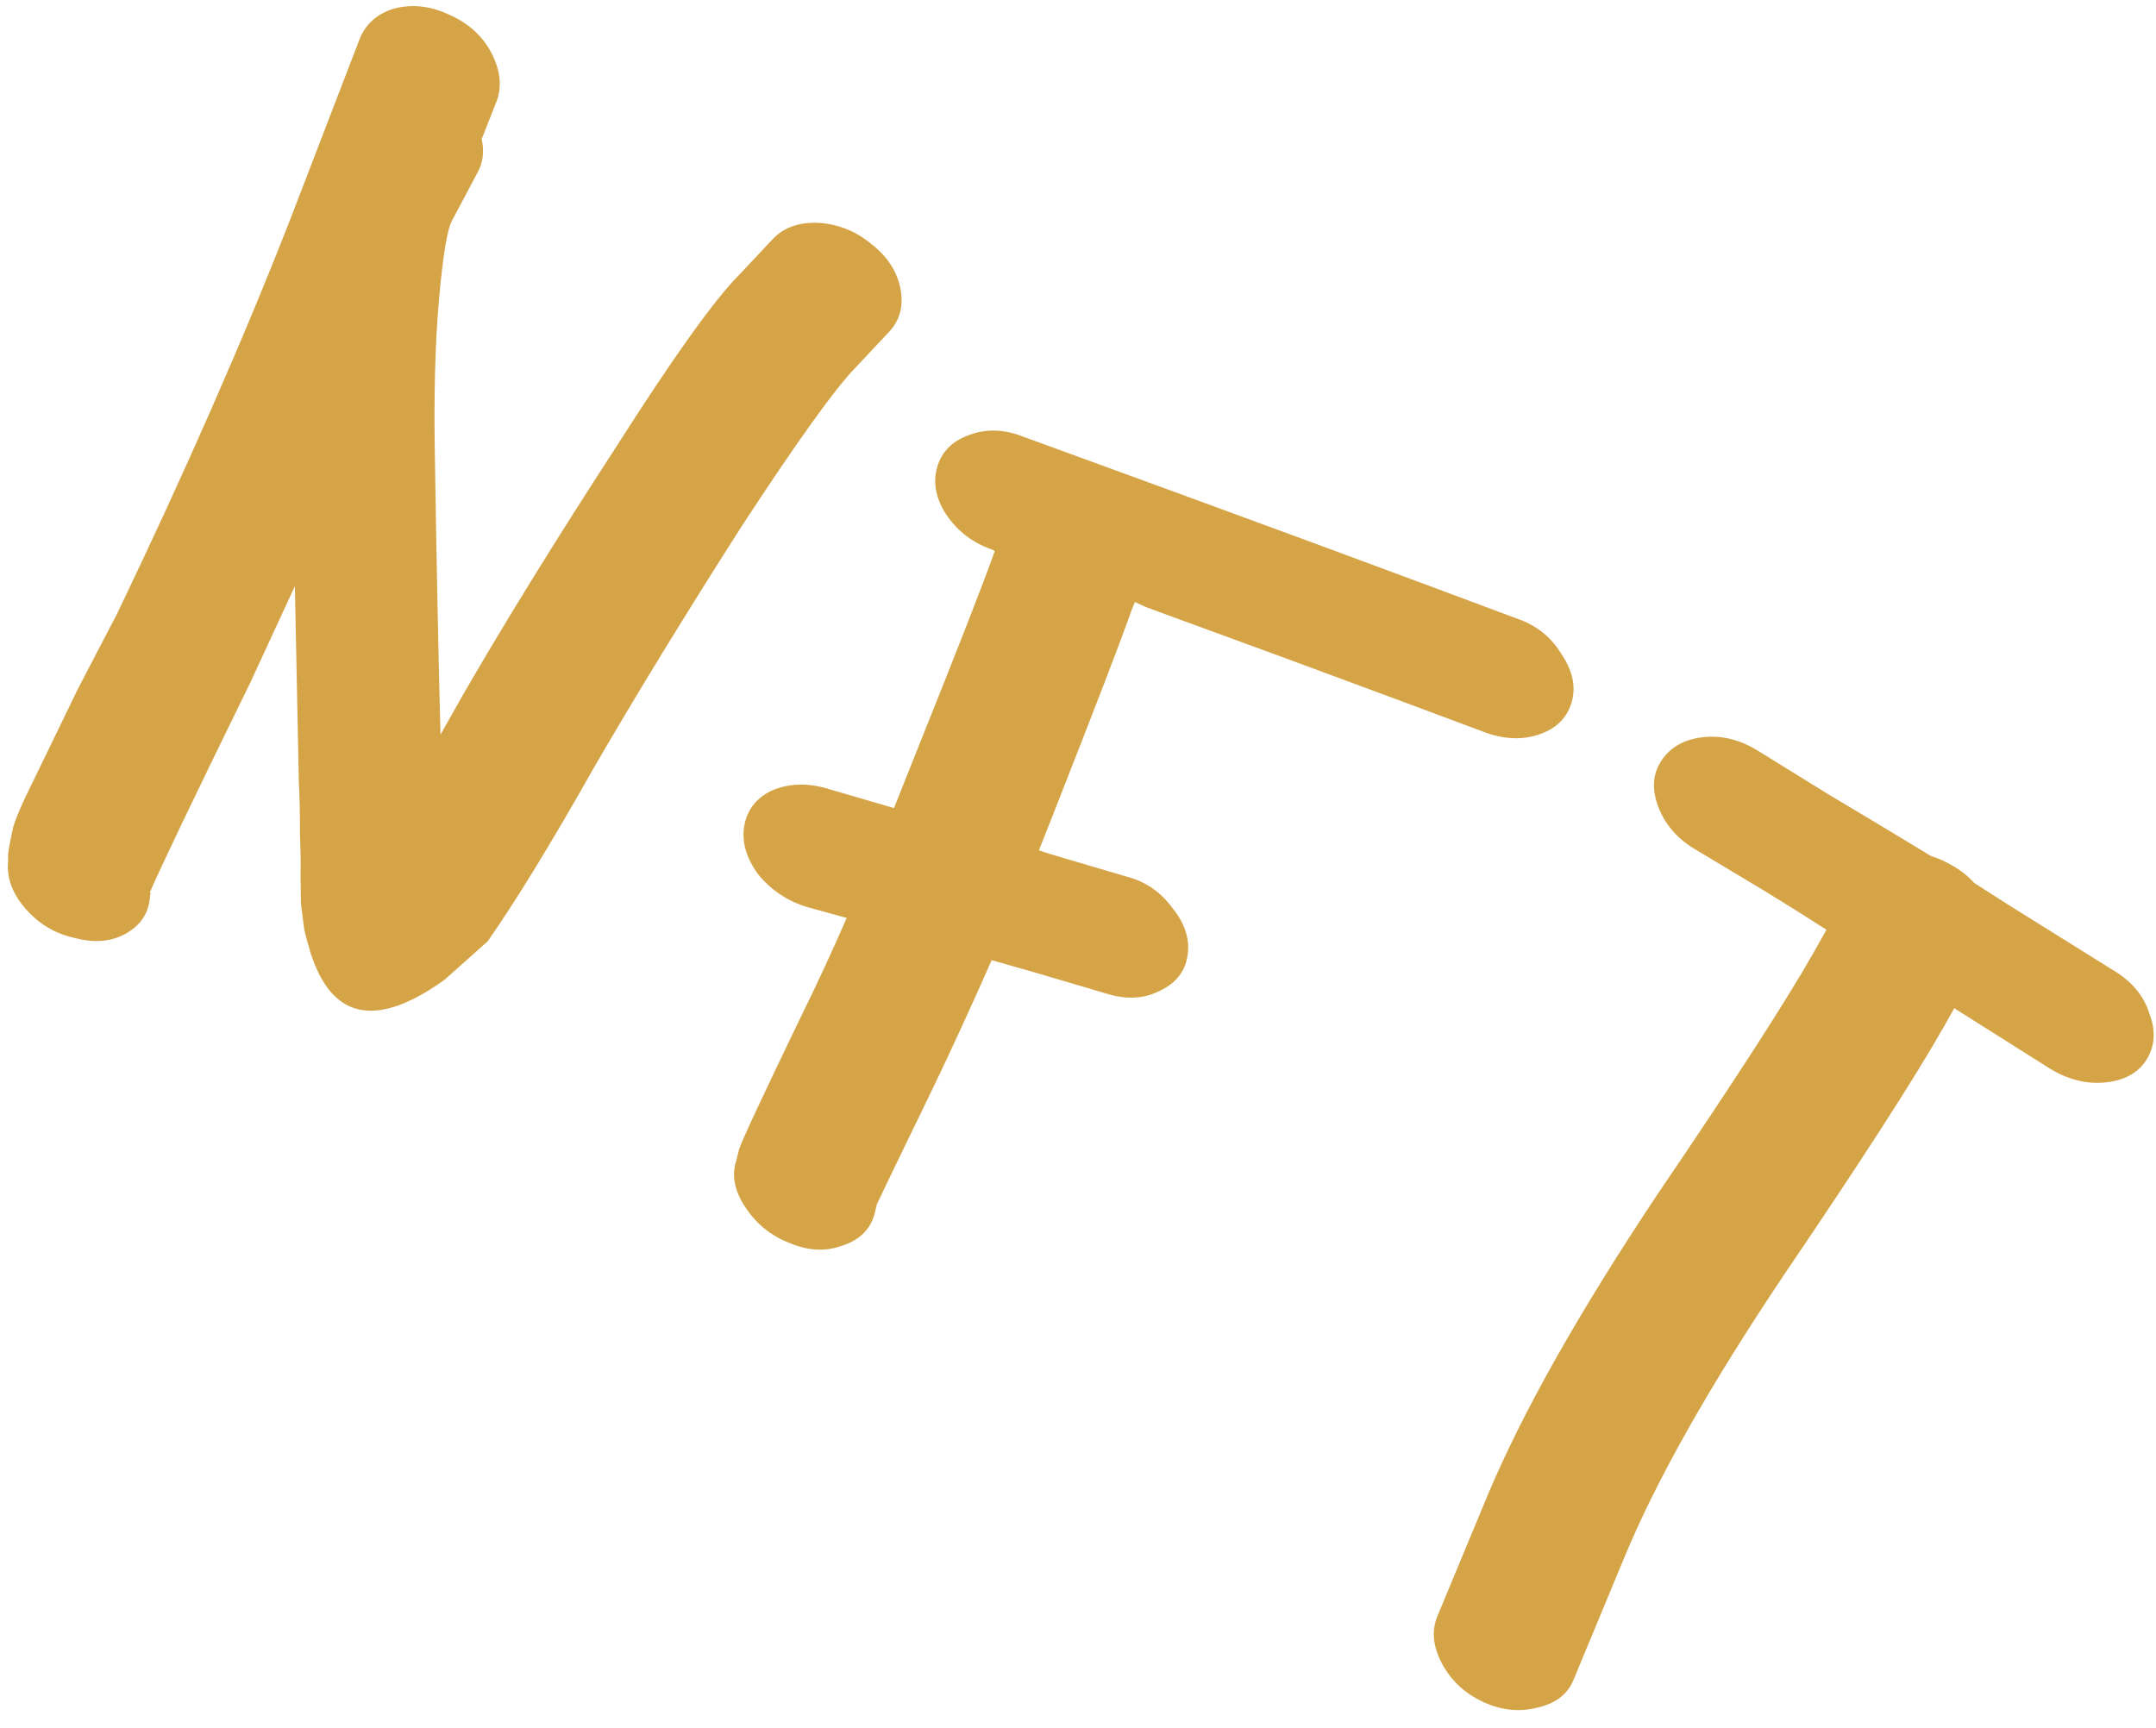 <svg width="116" height="93" viewBox="0 0 116 93" fill="none" xmlns="http://www.w3.org/2000/svg">
<path d="M21.244 0.45C22.201 0.212 23.168 0.323 24.143 0.781C25.182 1.231 25.944 1.912 26.428 2.826C26.911 3.74 27.014 4.599 26.736 5.404L25.916 7.482C26.063 8.159 25.989 8.759 25.695 9.279L24.322 11.869C24.067 12.32 23.834 13.722 23.623 16.075C23.413 18.428 23.337 21.27 23.398 24.6C23.49 30.373 23.59 35.351 23.699 39.533C24.091 38.838 24.503 38.109 24.934 37.345C27.231 33.378 29.947 28.982 33.081 24.159C36.209 19.241 38.446 16.109 39.794 14.764L41.563 12.878C42.153 12.25 42.966 11.954 44.004 11.99C45.086 12.051 46.046 12.433 46.885 13.135C47.742 13.802 48.263 14.599 48.445 15.526C48.627 16.453 48.423 17.231 47.834 17.859L46.064 19.744C44.963 20.863 42.904 23.729 39.888 28.344C36.839 33.123 34.194 37.444 31.955 41.308C29.682 45.335 27.778 48.449 26.242 50.65C26.242 50.65 25.473 51.337 23.933 52.711C20.369 55.277 17.996 54.899 16.814 51.577C16.739 51.397 16.686 51.23 16.656 51.076C16.55 50.742 16.455 50.39 16.369 50.021C16.328 49.678 16.269 49.21 16.192 48.617C16.179 48.014 16.172 47.507 16.17 47.094C16.187 46.646 16.176 45.884 16.137 44.809C16.141 43.759 16.122 42.855 16.079 42.099C16.015 39.087 15.944 35.568 15.865 31.541C15.078 33.248 14.281 34.973 13.475 36.715C10.402 42.992 8.6 46.758 8.068 48.014C8.093 48.074 8.105 48.104 8.105 48.104C8.105 48.104 8.095 48.122 8.076 48.156C8.04 49.052 7.626 49.734 6.833 50.202C6.04 50.67 5.107 50.761 4.033 50.476C2.985 50.25 2.103 49.73 1.388 48.914C0.673 48.098 0.355 47.255 0.435 46.385L0.44 45.907C0.502 45.484 0.594 45.01 0.715 44.483C0.861 44.016 1.117 43.405 1.484 42.651C1.851 41.897 2.218 41.142 2.584 40.388C2.951 39.634 3.482 38.537 4.177 37.098C4.935 35.65 5.645 34.288 6.306 33.013C9.969 25.375 13.063 18.332 15.586 11.882L19.362 2.066C19.704 1.252 20.331 0.713 21.244 0.45ZM40.795 47.052C40.163 46.192 39.91 45.339 40.034 44.494C40.178 43.614 40.659 42.97 41.477 42.562C42.34 42.179 43.286 42.118 44.315 42.378L48.099 43.483C48.514 42.436 48.938 41.371 49.373 40.289C51.545 34.877 52.929 31.332 53.523 29.653L53.39 29.578C52.355 29.223 51.532 28.598 50.92 27.704C50.353 26.834 50.186 25.985 50.419 25.155C50.652 24.325 51.213 23.749 52.1 23.426C53.008 23.068 53.969 23.084 54.983 23.473L63.245 26.488C68.798 28.523 73.249 30.165 76.6 31.415L81.625 33.29C82.659 33.645 83.45 34.274 83.998 35.178C84.61 36.073 84.799 36.935 84.566 37.765C84.333 38.595 83.773 39.171 82.885 39.494C81.998 39.817 81.037 39.801 80.002 39.447L74.977 37.572C71.626 36.322 67.197 34.692 61.689 32.682L61.058 32.395L60.86 32.901C60.266 34.58 58.885 38.172 56.718 43.678C56.435 44.388 56.161 45.081 55.898 45.756L56.492 45.954L60.573 47.159C61.602 47.419 62.432 47.979 63.063 48.839C63.759 49.689 64.035 50.554 63.891 51.434C63.767 52.28 63.263 52.911 62.381 53.329C61.563 53.737 60.649 53.794 59.64 53.499L55.559 52.294C54.748 52.065 54.013 51.856 53.355 51.668C52.304 54.051 51.288 56.269 50.304 58.324C48.509 62.026 47.467 64.184 47.179 64.799L47.048 65.344C46.815 66.174 46.232 66.737 45.3 67.035C44.412 67.358 43.471 67.308 42.476 66.883C41.461 66.494 40.658 65.835 40.066 64.905C39.498 64.036 39.353 63.199 39.631 62.394L39.762 61.85C39.928 61.348 41.052 58.939 43.136 54.621C43.948 52.974 44.755 51.232 45.556 49.395L43.419 48.807C42.365 48.487 41.491 47.902 40.795 47.052ZM89.221 43.413C88.866 42.48 88.916 41.662 89.373 40.958C89.848 40.22 90.589 39.791 91.597 39.673C92.604 39.555 93.588 39.789 94.549 40.378L98.34 42.723C99.925 43.663 101.768 44.772 103.869 46.049C104.265 46.181 104.641 46.348 104.998 46.549C105.488 46.825 105.895 47.147 106.218 47.512C106.822 47.899 107.427 48.286 108.031 48.673L113.769 52.254C114.73 52.843 115.357 53.608 115.647 54.55C116.003 55.483 115.943 56.319 115.467 57.058C115.011 57.761 114.257 58.16 113.205 58.253C112.217 58.337 111.243 58.084 110.282 57.496L105.146 54.254L104.617 55.192C103.089 57.9 100.225 62.349 96.026 68.54C91.97 74.582 89.08 79.703 87.356 83.903L84.653 90.411C84.33 91.19 83.668 91.687 82.667 91.899C81.71 92.138 80.743 92.027 79.768 91.568C78.792 91.109 78.062 90.423 77.579 89.509C77.096 88.595 77.015 87.749 77.337 86.969L80.04 80.461C81.921 75.983 84.968 70.585 89.181 64.264C93.34 58.143 96.155 53.781 97.625 51.177L98.271 50.031C97.107 49.283 96.021 48.601 95.016 47.988L91.129 45.657C90.212 45.094 89.576 44.346 89.221 43.413Z" fill="#D4A446"/>
</svg>
